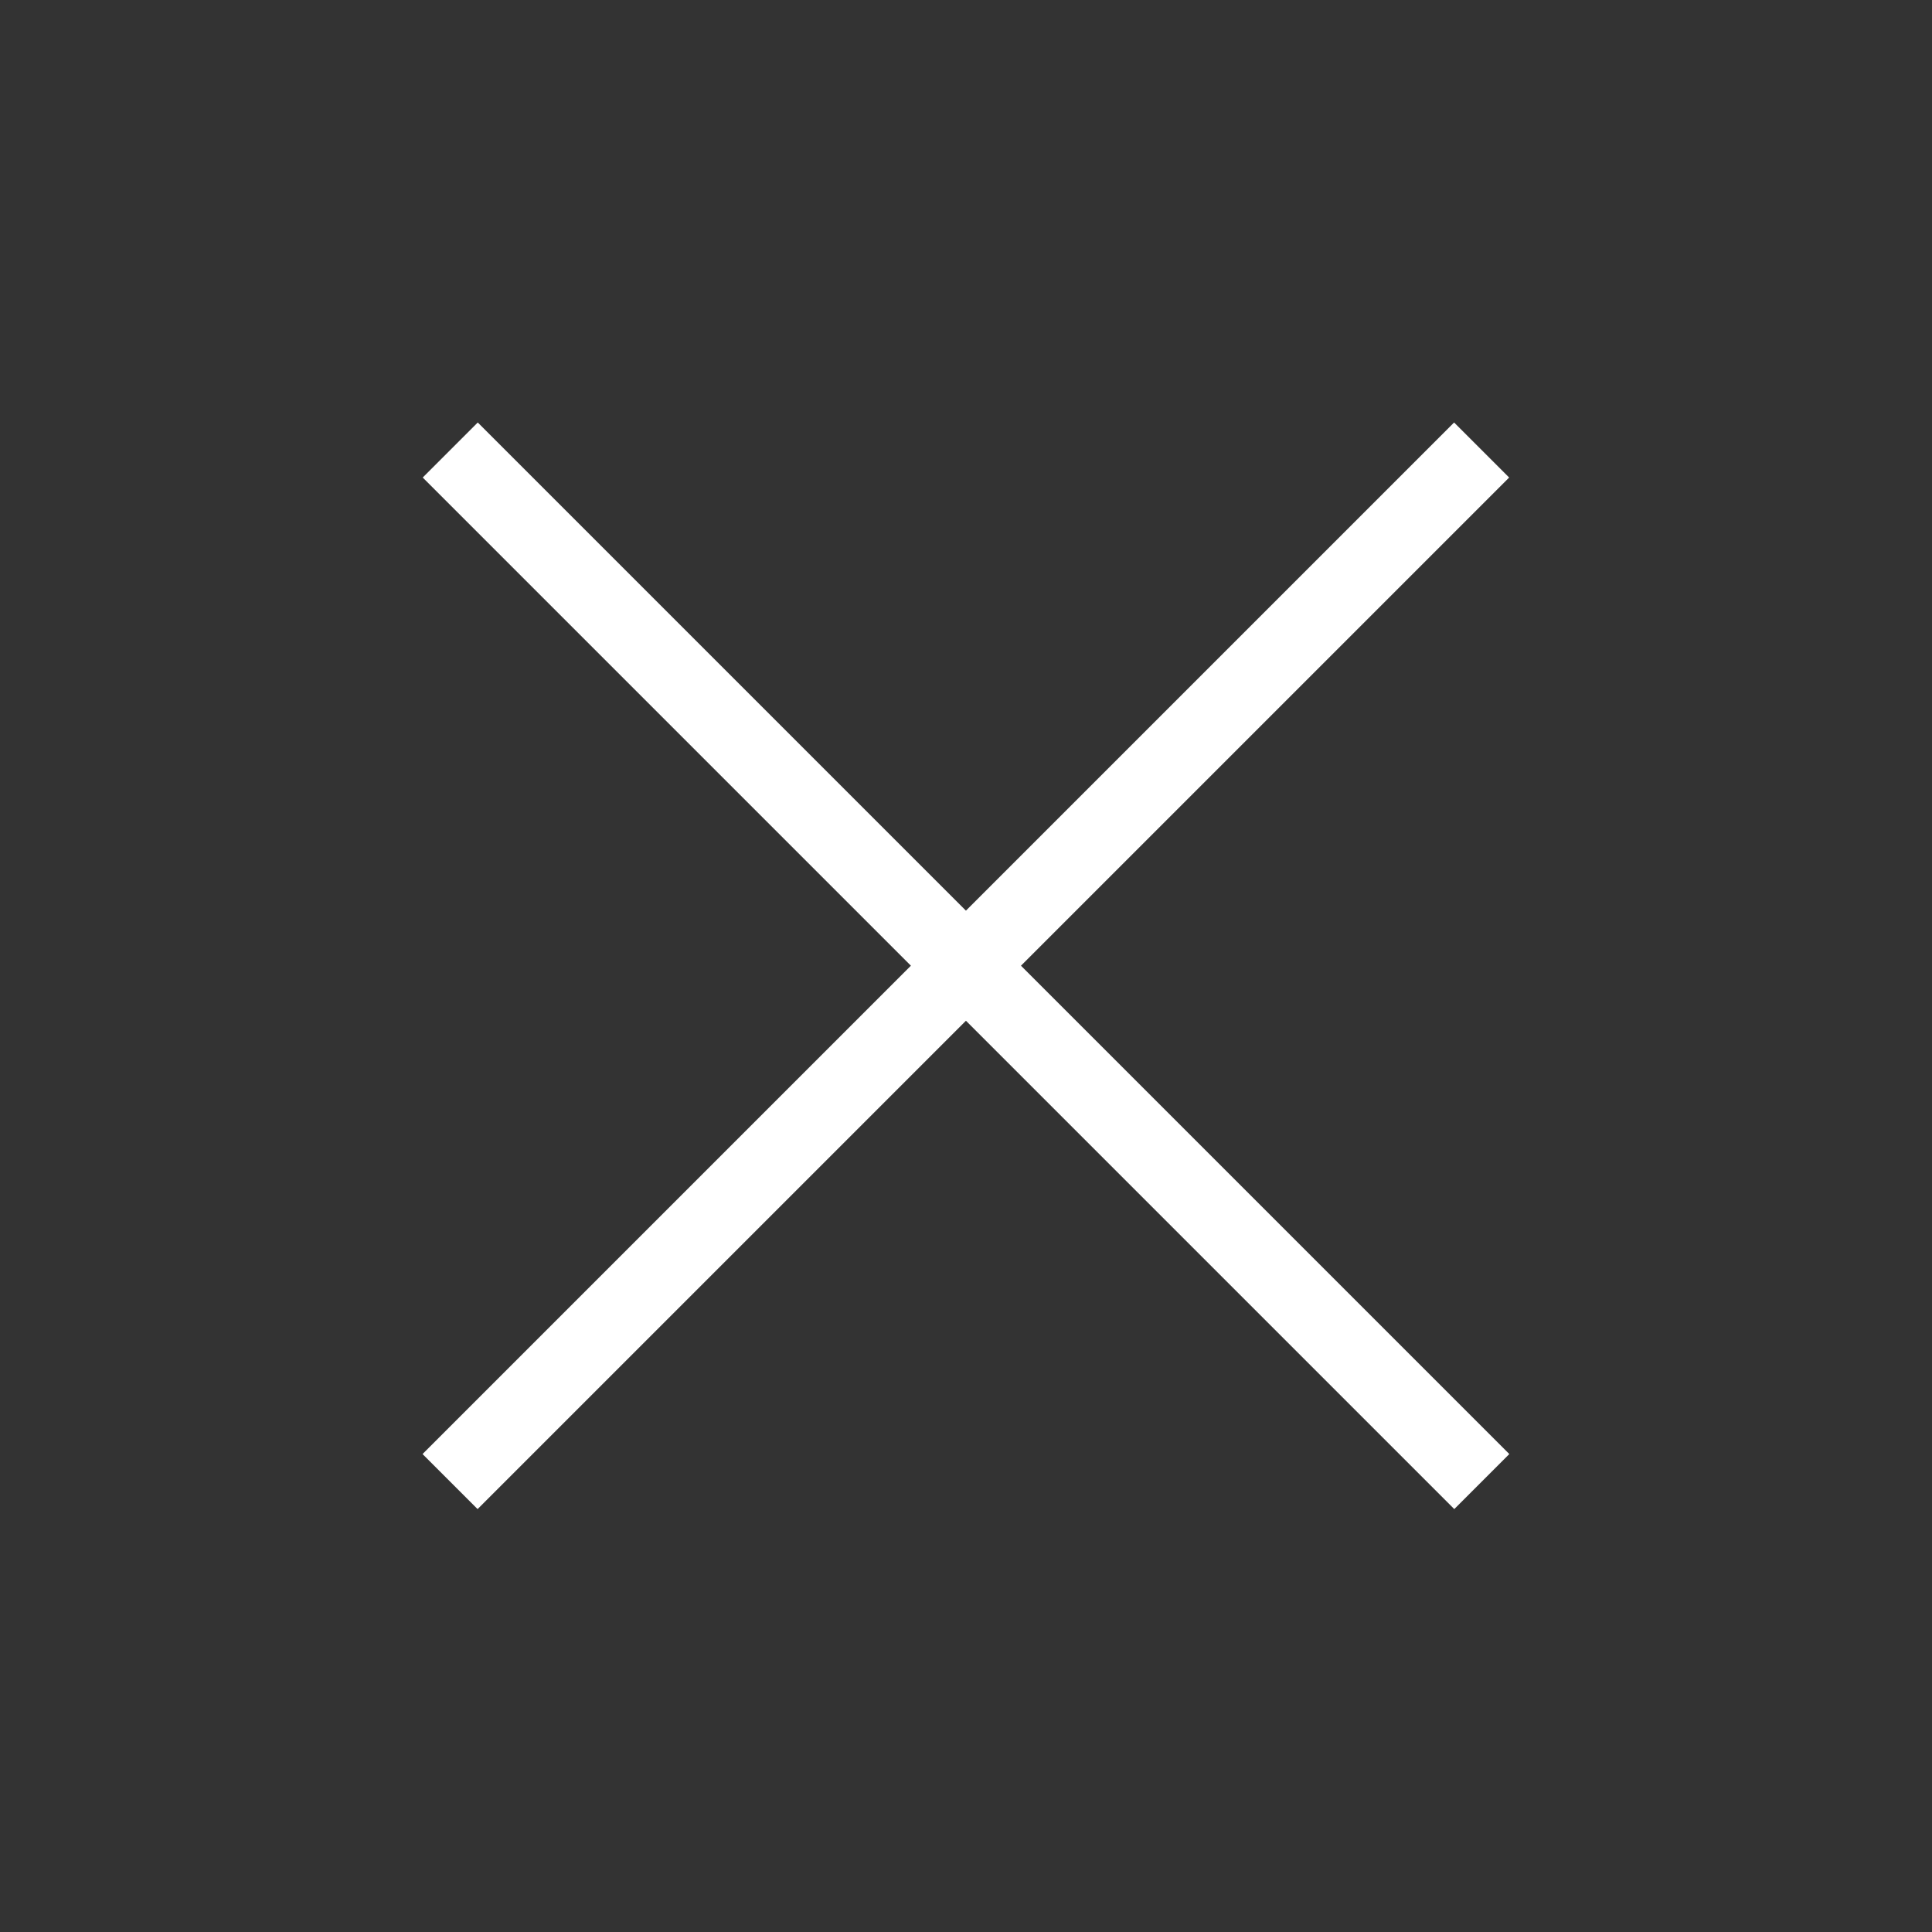 <svg xmlns="http://www.w3.org/2000/svg" xmlns:xlink="http://www.w3.org/1999/xlink" id="Layer_1" width="64" height="64" x="0" y="0" enable-background="new 0 0 64 64" version="1.1" viewBox="0 0 64 64" xml:space="preserve"><rect x="0" y="0" width="64" height="64" fill="#333333" stroke="none"/><g><rect width="2.579" height="48.333" x="30.711" y="7.833" fill="#FFF" transform="matrix(0.707 0.707 -0.707 0.707 31.994 -13.255)"/></g><g><rect width="48.333" height="2.579" x="7.834" y="30.71" fill="#FFF" transform="matrix(0.707 0.707 -0.707 0.707 32 -13.255)"/></g></svg>